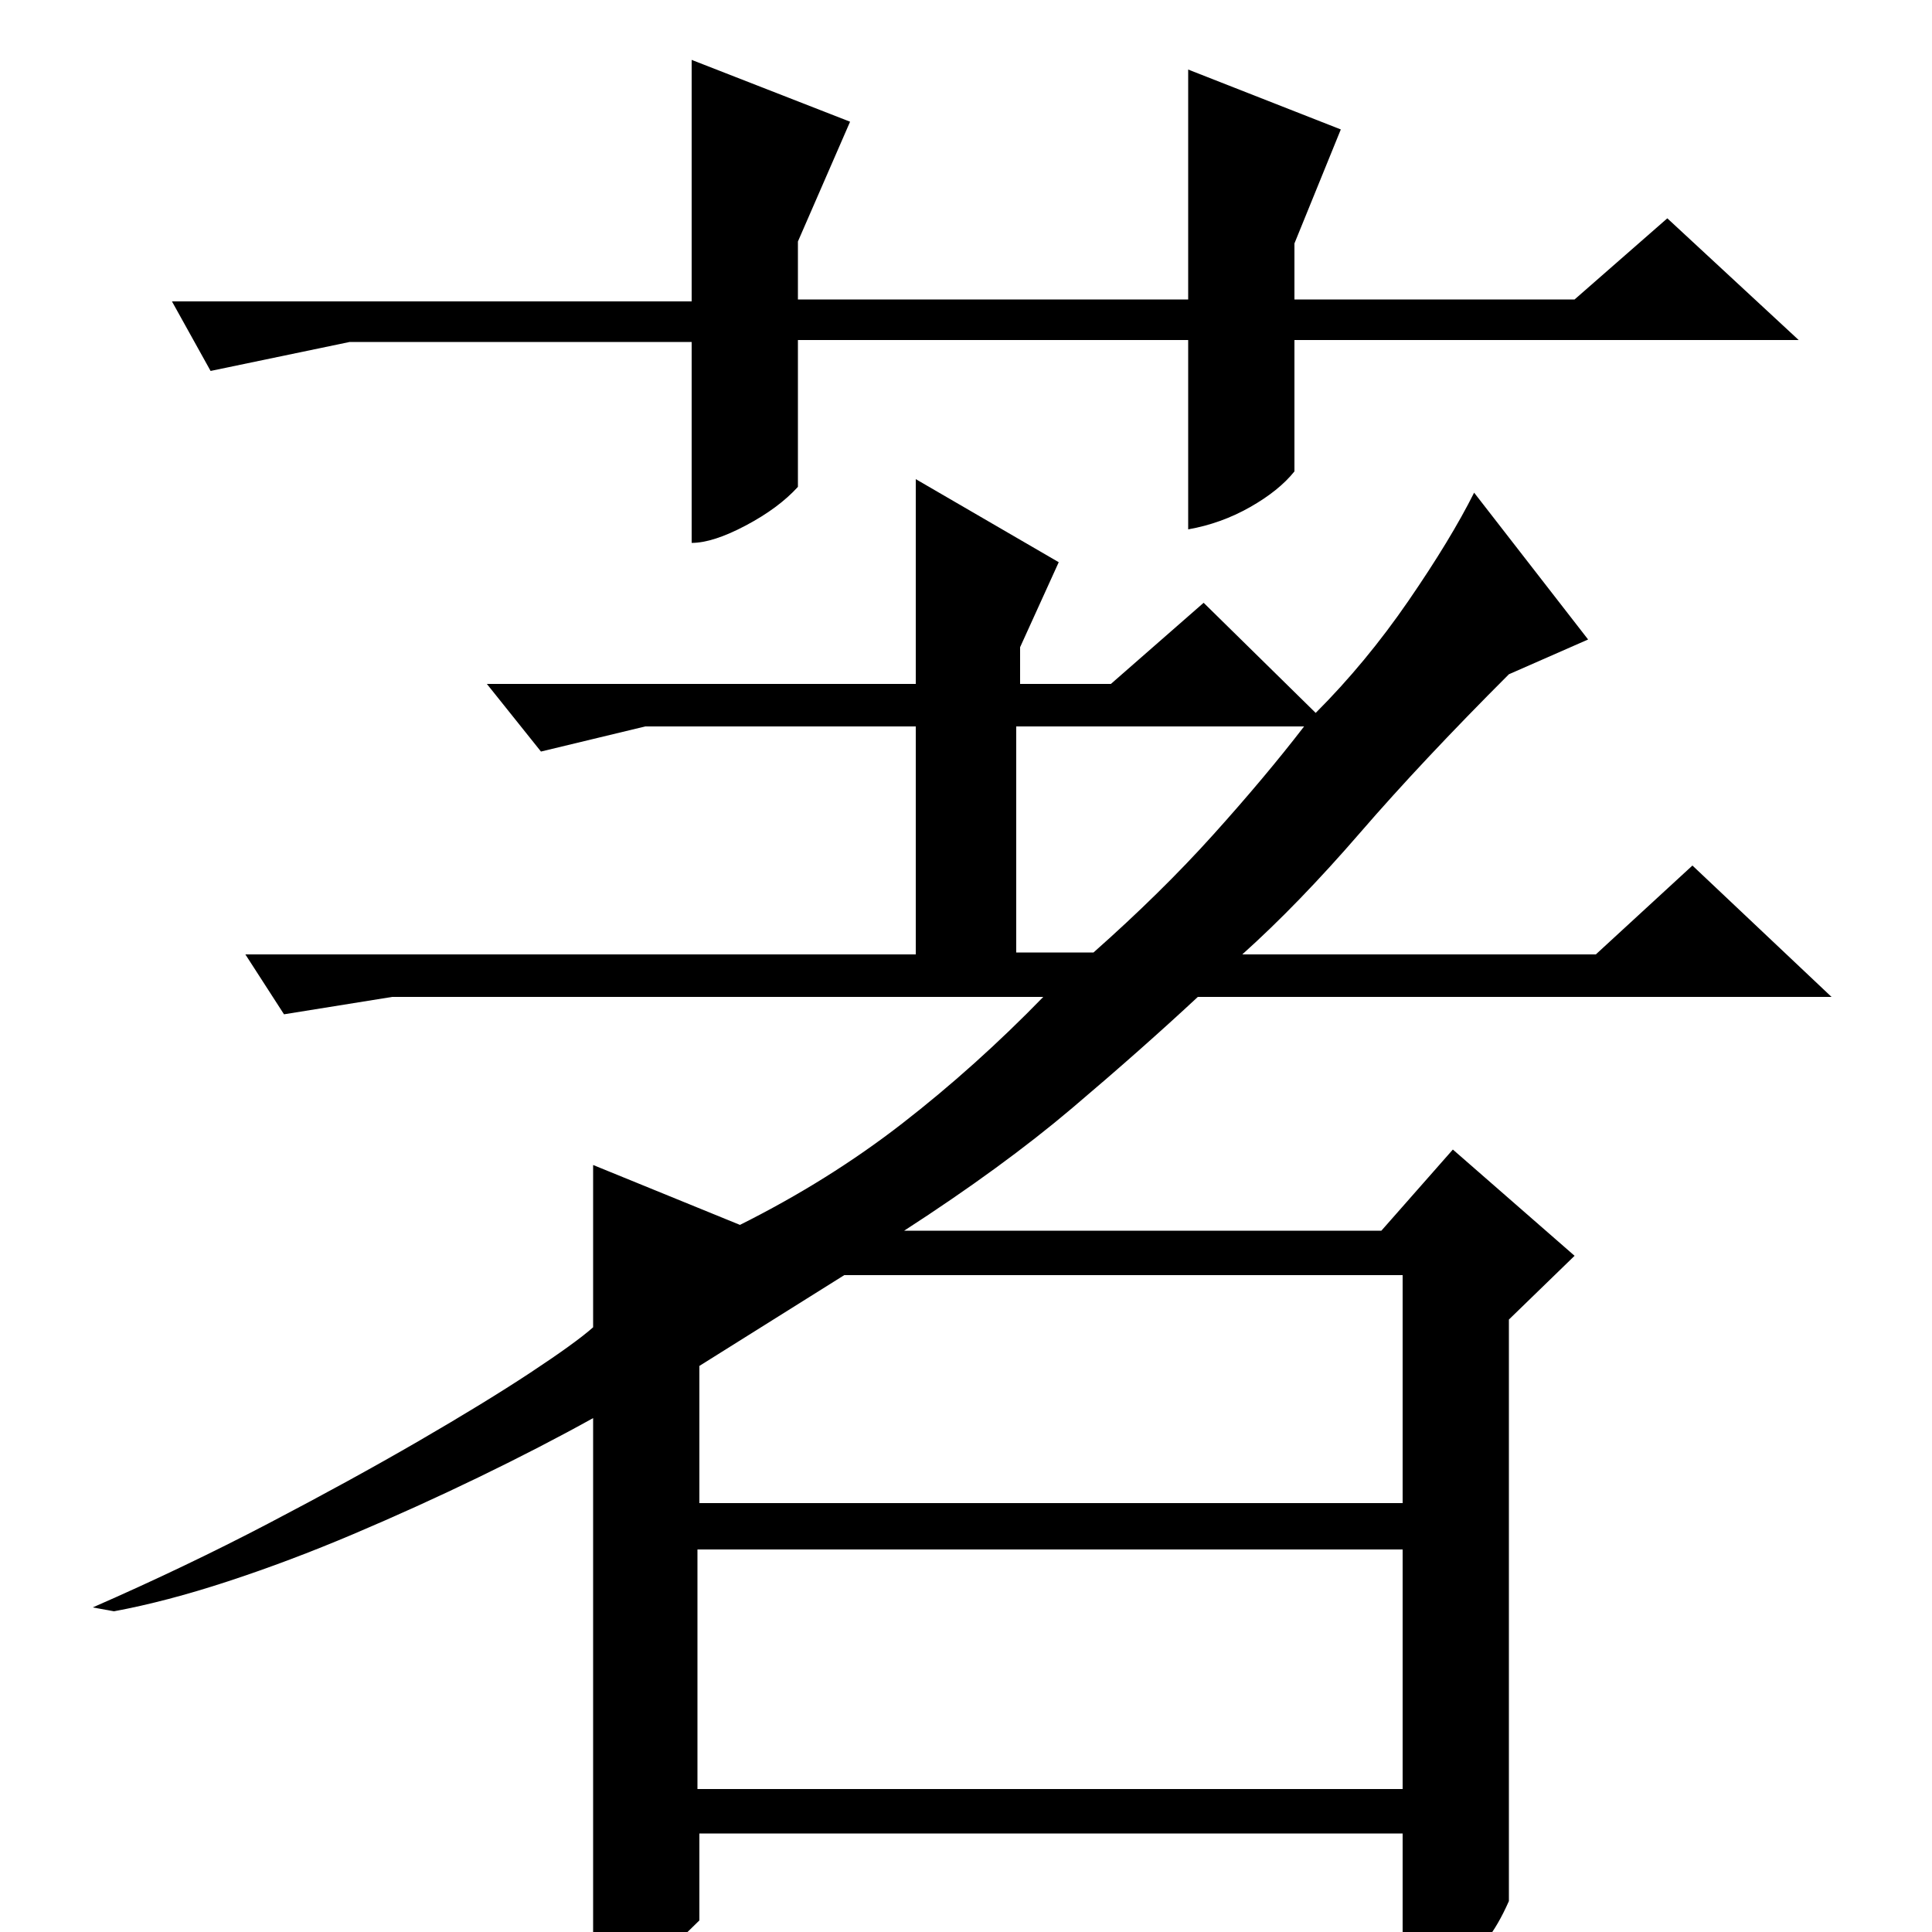 <?xml version="1.0" standalone="no"?>
<!DOCTYPE svg PUBLIC "-//W3C//DTD SVG 1.1//EN" "http://www.w3.org/Graphics/SVG/1.1/DTD/svg11.dtd" >
<svg xmlns="http://www.w3.org/2000/svg" xmlns:xlink="http://www.w3.org/1999/xlink" version="1.1" viewBox="0 -200 1000 1000">
  <g transform="matrix(1 0 0 -1 0 800)">
   <path fill="currentColor"
d="M528 665v-19h47l48 42l58 -57q26 26 48 58t34 56l59 -76l-41 -18q-45 -45 -77 -82t-61 -63h183l50 46l72 -68h-328q-29 -27 -65 -57.5t-87 -63.5h247l37 42l63 -55l-34 -33v-301q-11 -25 -25.5 -32t-29.5 -9v76h-364v-45q-11 -11 -23.5 -21.5t-31.5 -15.5v297
q-27 -15 -59 -30.5t-65 -29.5t-65 -24.5t-59 -15.5l-11 2q48 21 91 43.5t77.5 42.5t58 35.5t32.5 23.5v84l76 -31q46 23 84 52.5t73 65.5h-337l-56 -9l-20 31h347v118h-140l-54 -13l-28 35h222v106l74 -43zM526 507h40q35 31 62 61t47 56h-149v-117zM362 293v-71h364v118
h-289zM726 74v124h-365v-124h365zM615 824h-202v-76q-10 -11 -27 -20t-28 -9v104h-177l-72 -15l-20 36h269v125l82 -32l-27 -62v-30h202v119l79 -31l-24 -59v-29h145l48 42l68 -63h-261v-68q-8 -10 -23 -18.5t-32 -11.5v98z" />
  </g>

</svg>
